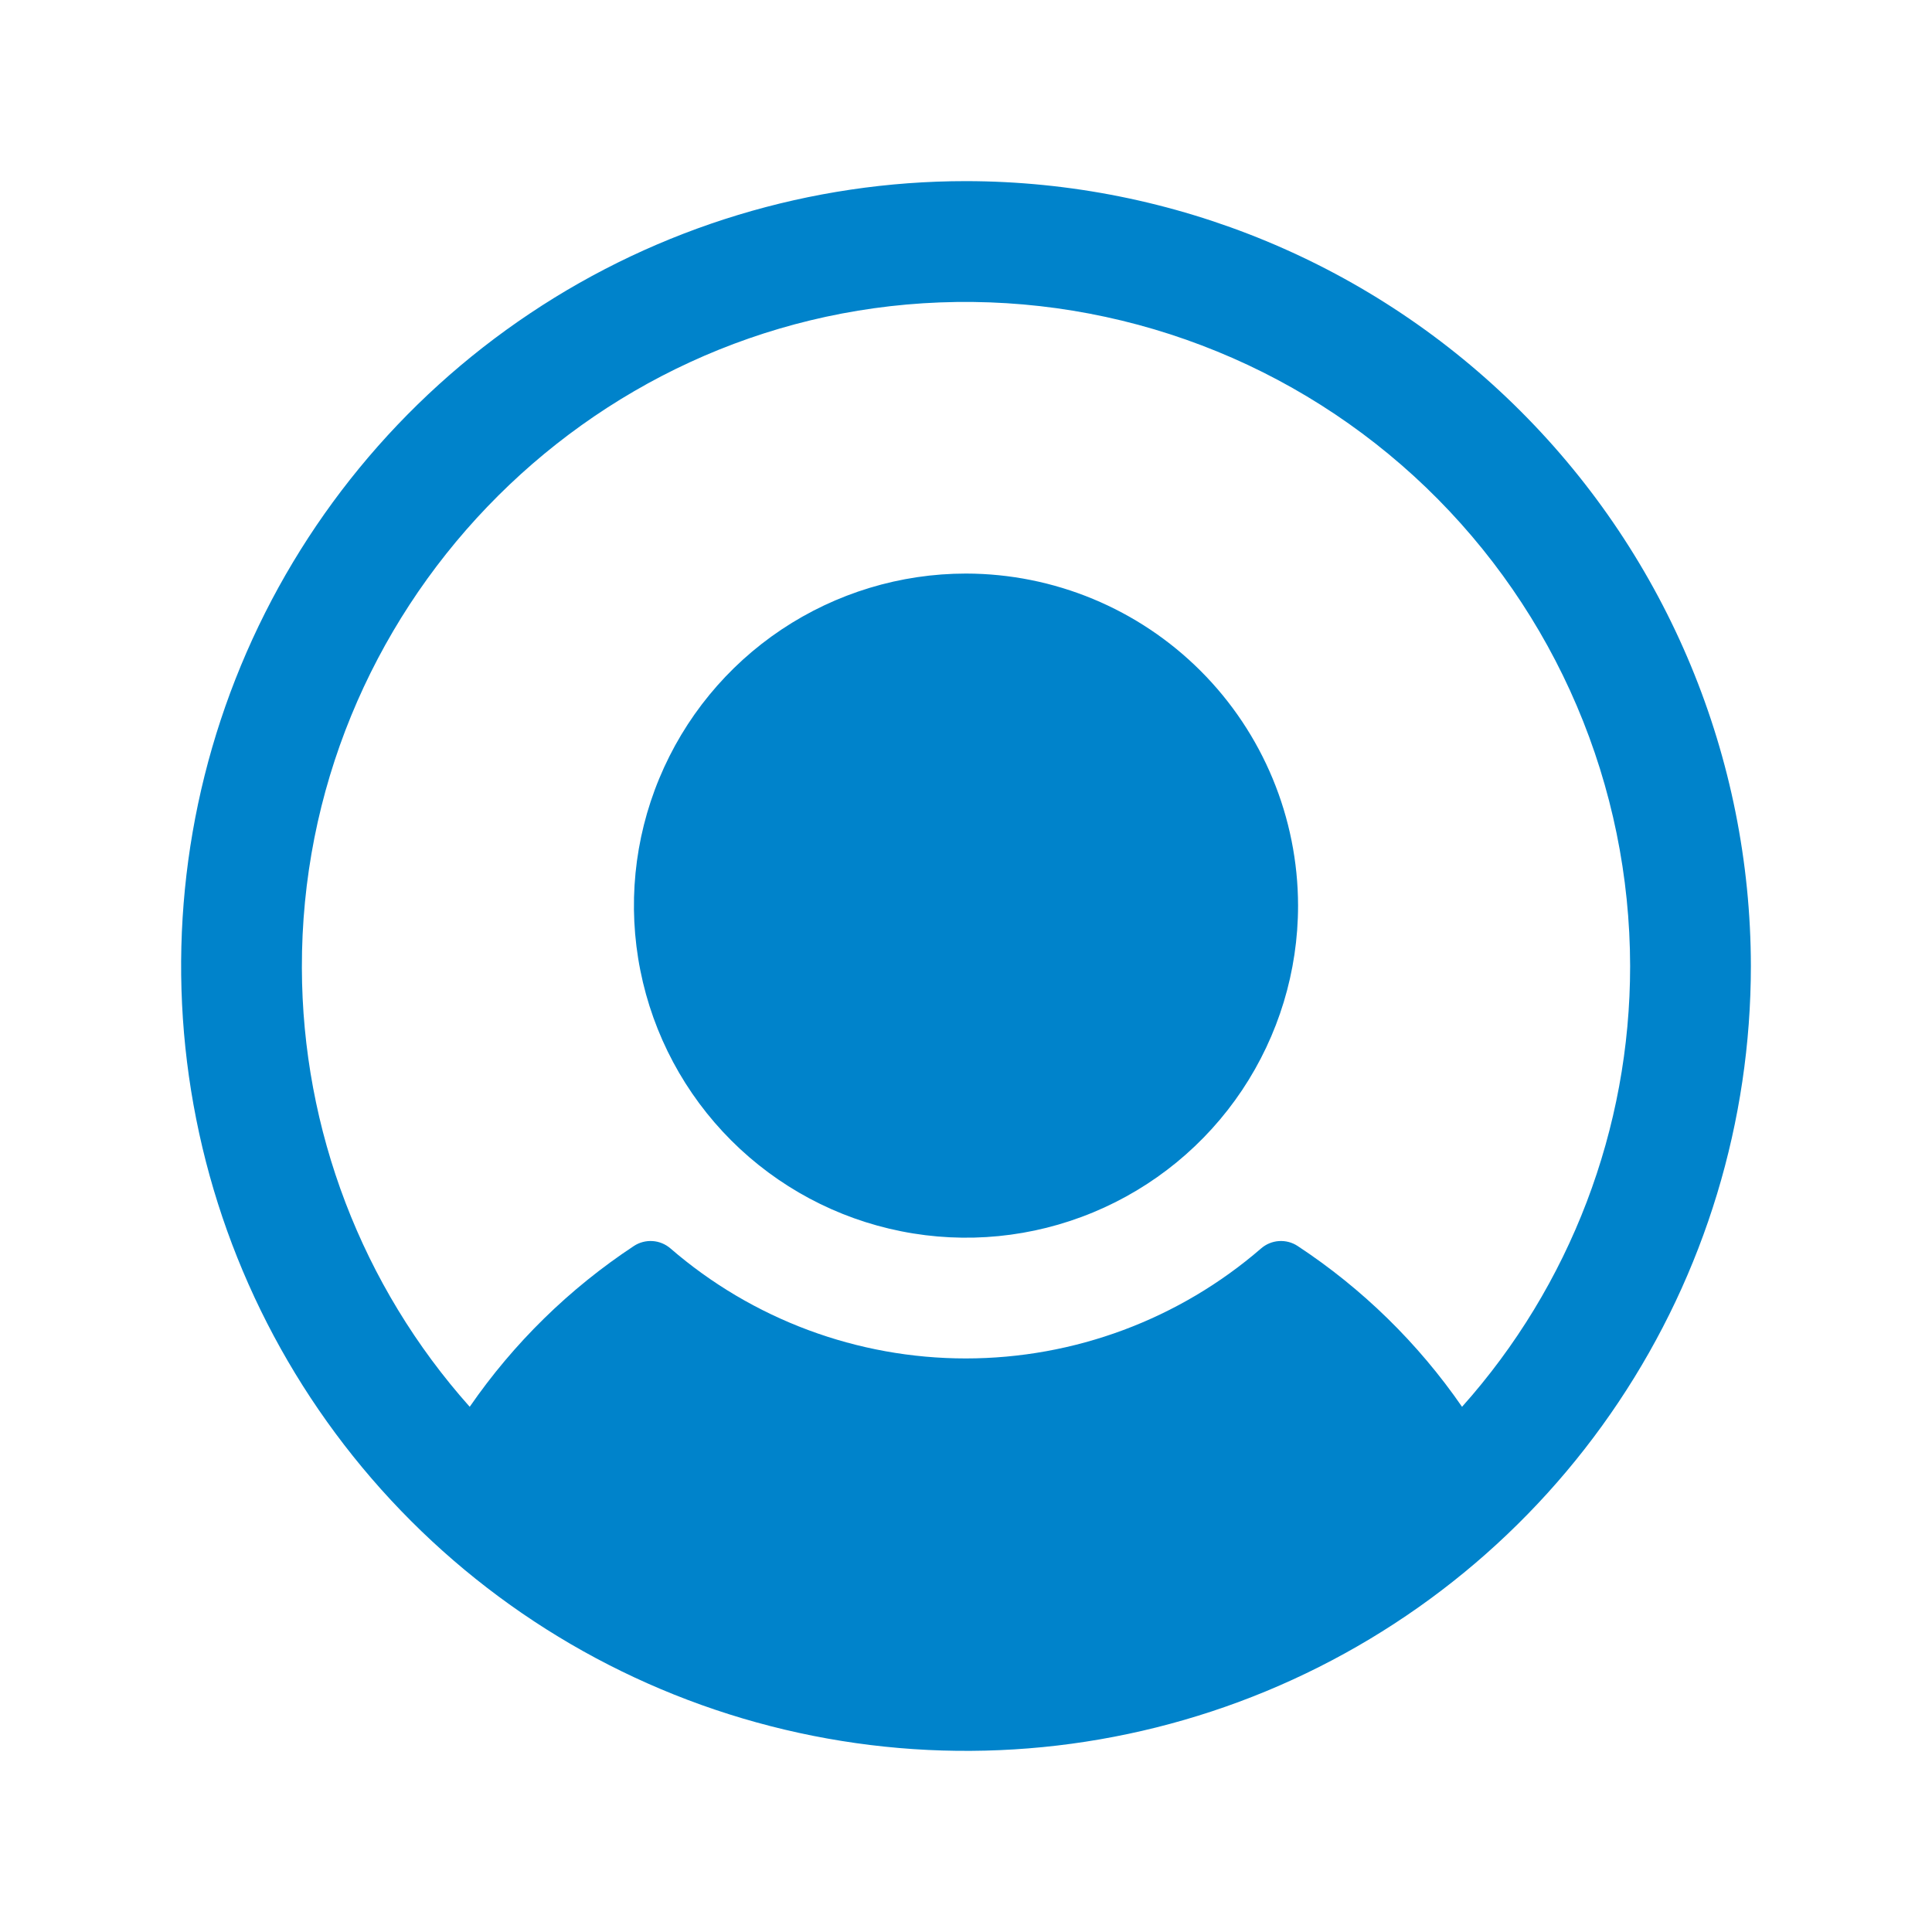 <svg width="32" height="32" viewBox="0 0 32 32" fill="none" xmlns="http://www.w3.org/2000/svg">
<g clip-path="url(#clip0_792_1175)">
<path d="M21.5 15C21.5 16.088 21.177 17.151 20.573 18.056C19.969 18.96 19.11 19.665 18.105 20.081C17.1 20.498 15.994 20.607 14.927 20.394C13.86 20.182 12.88 19.658 12.111 18.889C11.342 18.12 10.818 17.14 10.606 16.073C10.393 15.006 10.502 13.9 10.919 12.895C11.335 11.89 12.04 11.031 12.944 10.427C13.849 9.823 14.912 9.5 16 9.5C17.458 9.502 18.856 10.082 19.887 11.113C20.918 12.144 21.498 13.542 21.5 15ZM29 16C29 18.571 28.238 21.085 26.809 23.222C25.381 25.36 23.35 27.026 20.975 28.01C18.599 28.994 15.986 29.252 13.464 28.75C10.942 28.249 8.626 27.011 6.808 25.192C4.99 23.374 3.751 21.058 3.25 18.536C2.748 16.014 3.006 13.401 3.99 11.025C4.974 8.65 6.64 6.619 8.778 5.191C10.915 3.762 13.429 3 16 3C19.447 3.004 22.751 4.374 25.188 6.812C27.626 9.249 28.996 12.553 29 16ZM27 16C26.998 14.519 26.698 13.054 26.117 11.692C25.537 10.331 24.687 9.1 23.62 8.074C22.552 7.048 21.289 6.247 19.905 5.721C18.521 5.194 17.046 4.952 15.566 5.009C9.679 5.236 4.984 10.14 5 16.031C5.006 18.713 5.995 21.3 7.78 23.301C8.507 22.247 9.431 21.342 10.5 20.637C10.591 20.577 10.7 20.549 10.809 20.556C10.918 20.563 11.021 20.606 11.104 20.677C12.463 21.853 14.2 22.5 15.996 22.5C17.793 22.5 19.53 21.853 20.889 20.677C20.971 20.606 21.075 20.563 21.184 20.556C21.293 20.549 21.401 20.577 21.492 20.637C22.563 21.342 23.488 22.246 24.216 23.301C26.01 21.293 27.001 18.693 27 16Z" fill="#0083CB"/>
</g>
<defs>
<clipPath id="clip0_792_1175">
<rect width="32" height="32" fill="white"/>
</clipPath>
</defs>
</svg>
